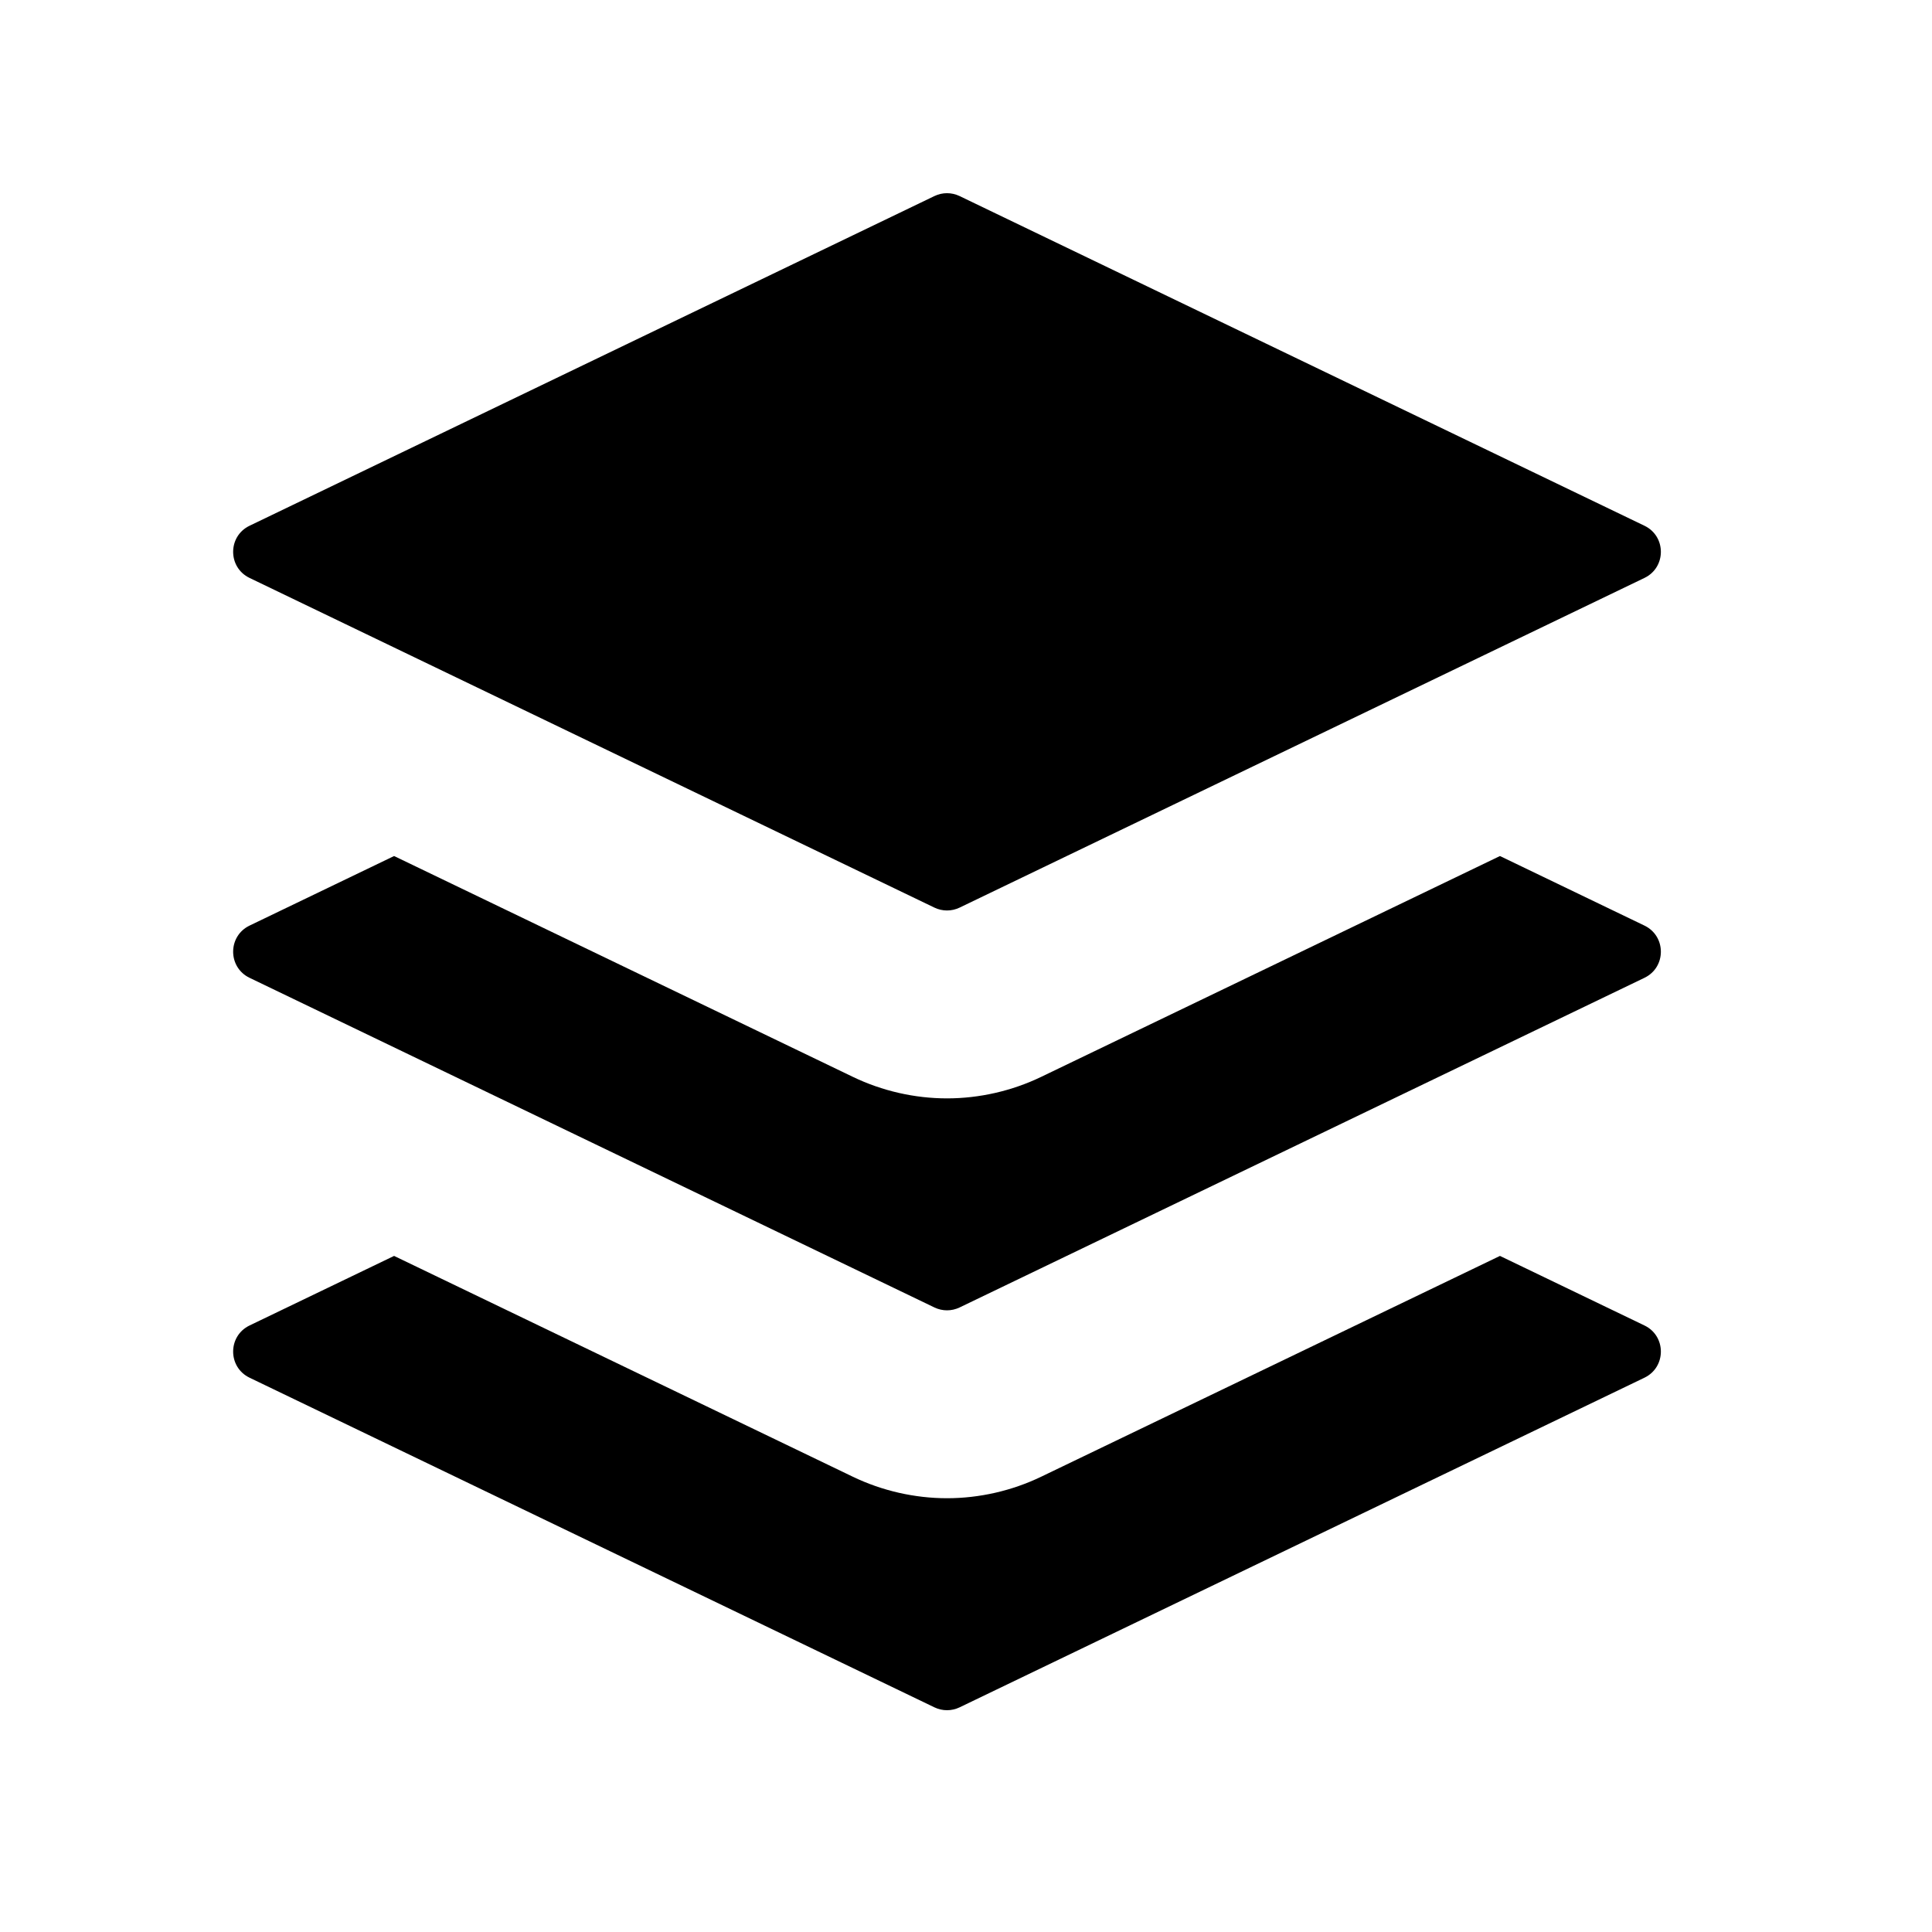 <?xml version="1.0" encoding="UTF-8" standalone="no"?>
<svg width="50px" height="50px" viewBox="0 0 50 50" version="1.1" xmlns="http://www.w3.org/2000/svg" xmlns:xlink="http://www.w3.org/1999/xlink">
    <!-- Generator: Sketch 45.2 (43514) - http://www.bohemiancoding.com/sketch -->
    <title>icon-buffer</title>
    <desc>Created with Sketch.</desc>
    <defs></defs>
    <g id="Page-1" stroke="none" stroke-width="1" fill="none" fill-rule="evenodd">
        <g id="icon-buffer" fill-rule="nonzero" fill="#000000">
            <path d="M6.459,14.957 C5.892,14.685 5.892,13.878 6.459,13.606 L24.183,5.074 C24.389,4.975 24.628,4.975 24.834,5.074 L42.558,13.606 C43.125,13.878 43.125,14.685 42.558,14.957 L24.834,23.489 C24.628,23.588 24.389,23.588 24.183,23.489 L6.459,14.957 Z M6.459,25.306 C5.892,25.033 5.892,24.227 6.459,23.954 L10.199,22.154 L22.074,27.87 C22.83,28.234 23.671,28.426 24.509,28.426 C25.346,28.426 26.187,28.234 26.942,27.871 L38.819,22.154 L42.558,23.954 C43.125,24.227 43.125,25.034 42.558,25.306 L24.834,33.837 C24.628,33.936 24.389,33.936 24.183,33.837 L6.459,25.306 Z M42.558,34.303 C43.125,34.575 43.125,35.382 42.558,35.655 L24.834,44.186 C24.628,44.285 24.389,44.285 24.183,44.186 L6.459,35.655 C5.892,35.382 5.892,34.576 6.459,34.303 L10.199,32.503 L22.074,38.219 C22.83,38.582 23.671,38.774 24.509,38.774 C25.346,38.774 26.187,38.582 26.942,38.219 L38.819,32.503 L42.558,34.303 Z" id="shape"></path>
        </g>
    </g>
</svg>